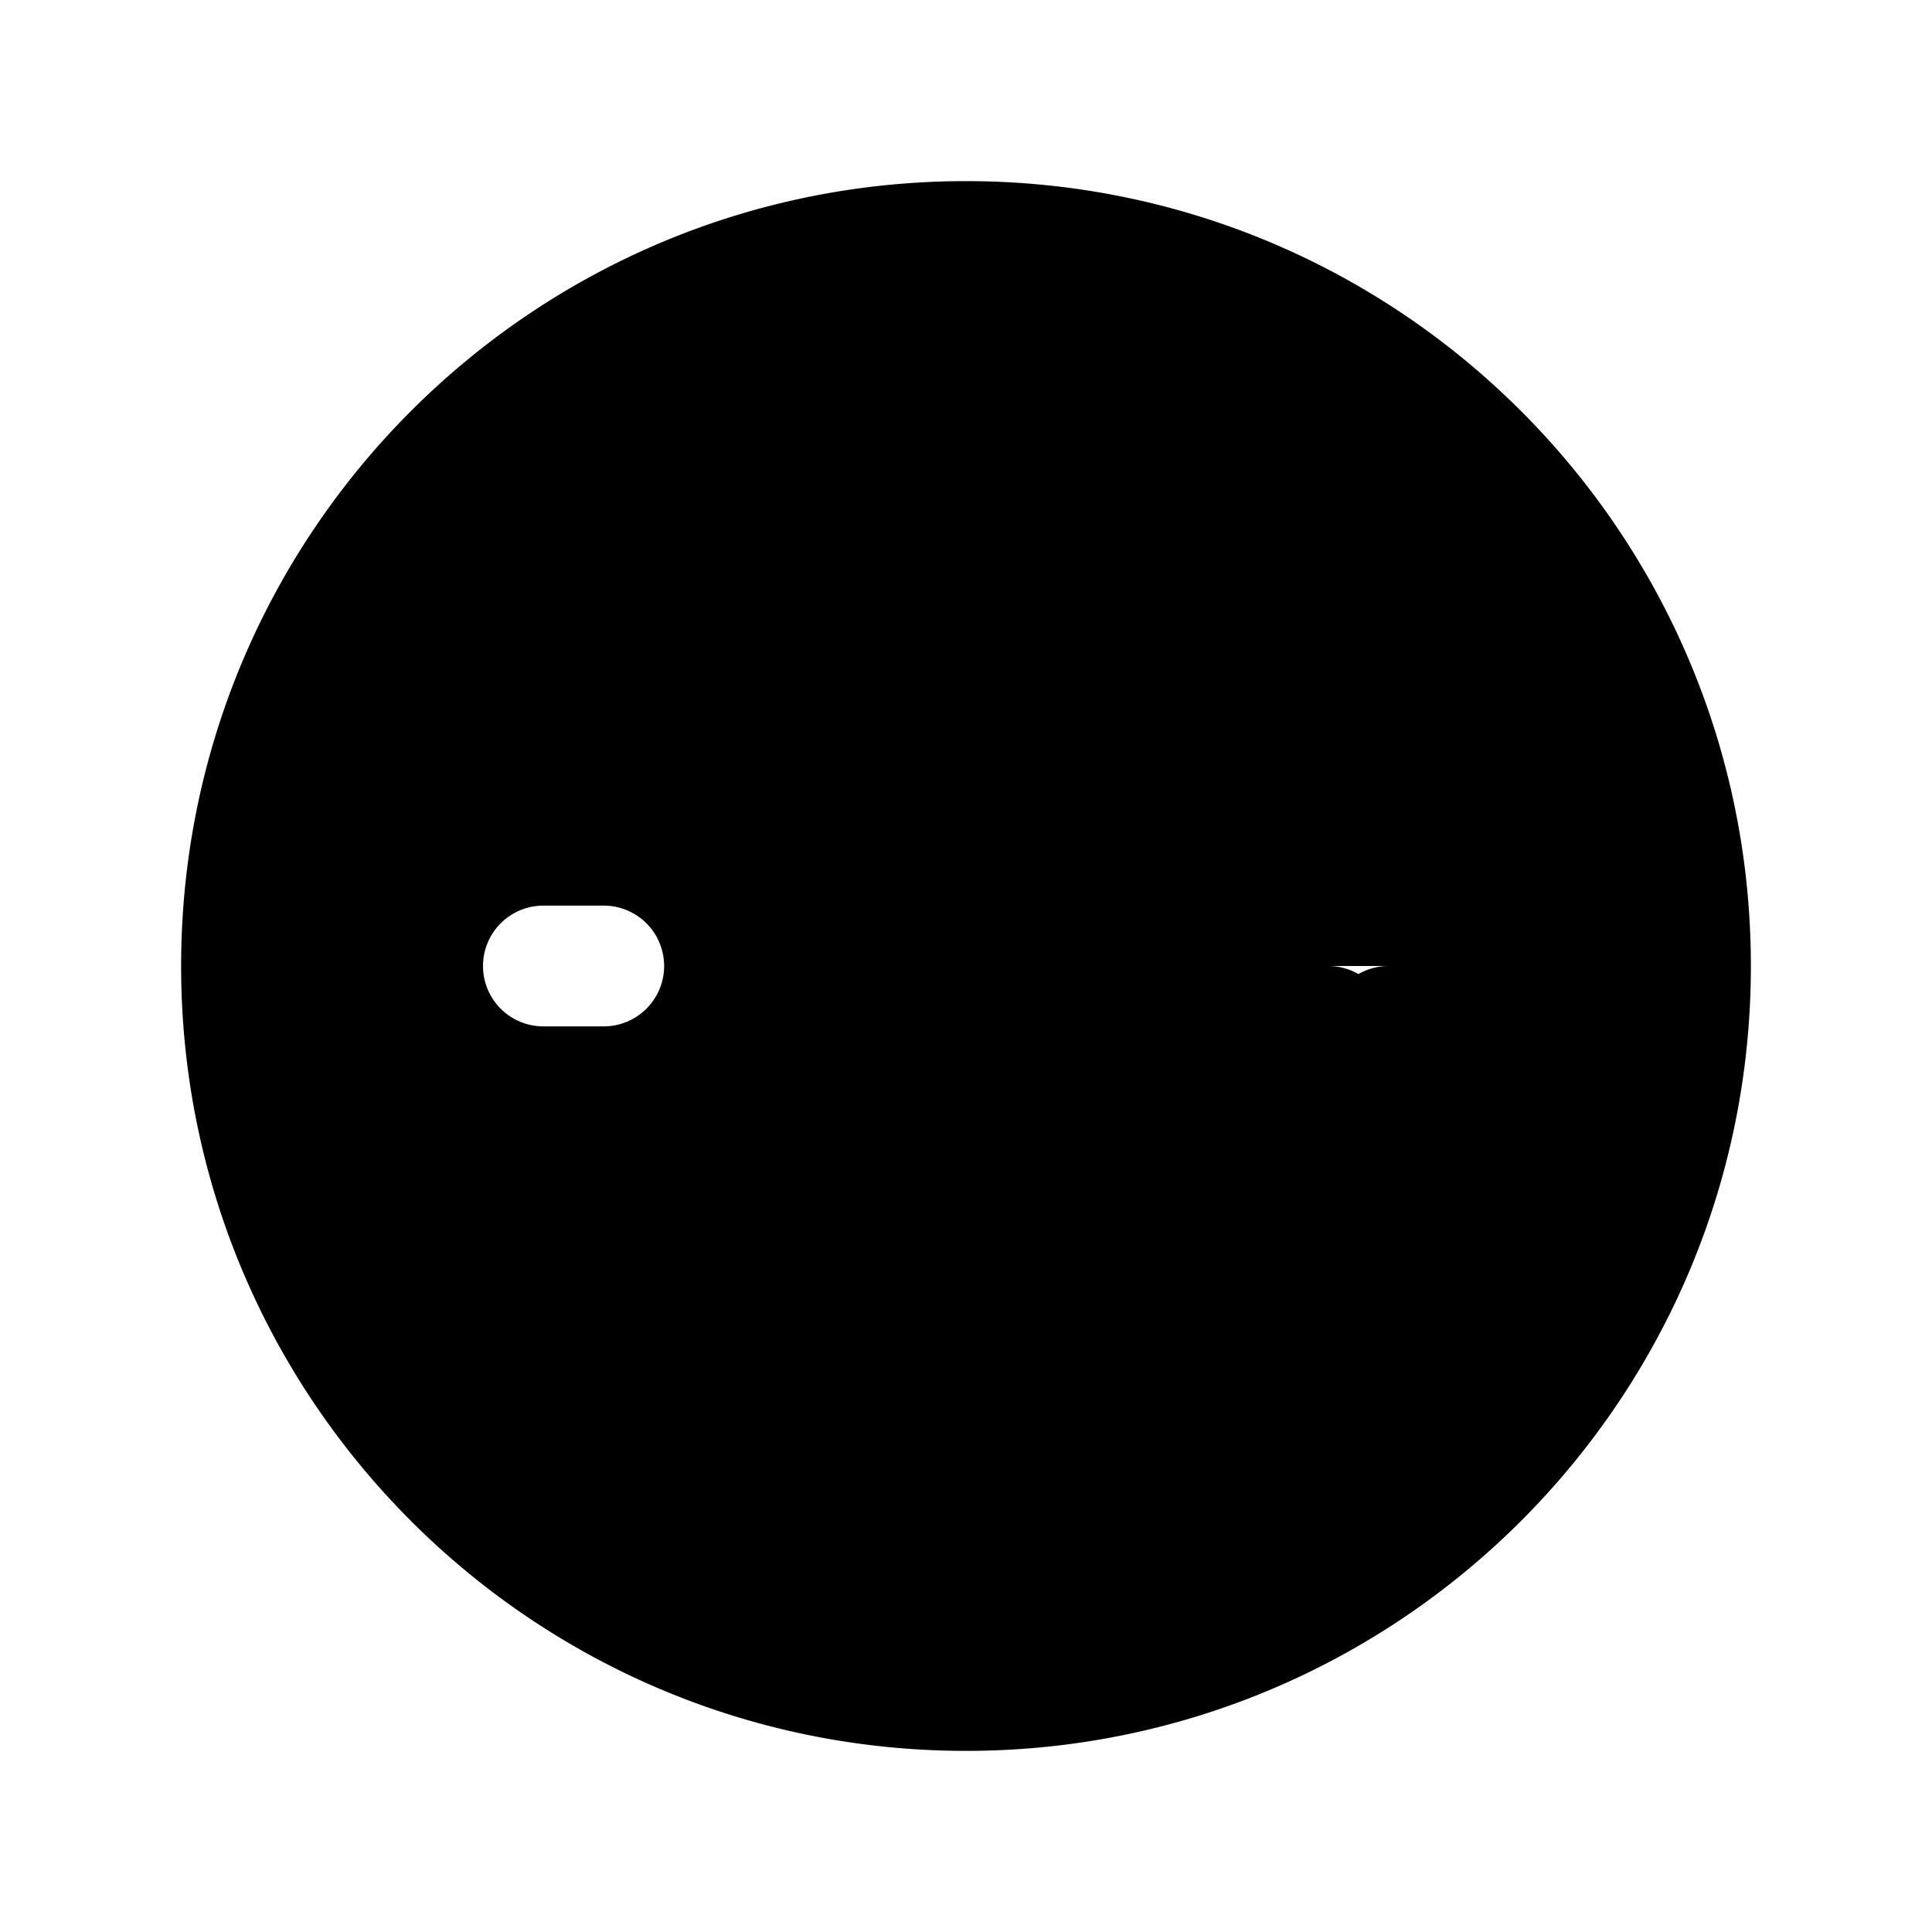 <svg xmlns="http://www.w3.org/2000/svg" viewBox="0 0 24 24" fill="currentColor">
  <path fillRule="evenodd" d="M12 2.25c-5.385 0-9.75 4.365-9.75 9.75s4.365 9.75 9.75 9.75 9.75-4.365 9.75-9.75S17.385 2.25 12 2.25ZM12.75 6a.75.75 0 0 0-1.5 0v.75H9.75a.75.75 0 0 0 0 1.5h1.5v1.5a.75.75 0 0 0 1.5 0V9.75h1.5a.75.75 0 0 0 0-1.5h-1.5V6ZM6 12a.75.75 0 0 1 .75-.75h.75a.75.75 0 0 1 0 1.5H6.75A.75.75 0 0 1 6 12ZM17.25 12a.75.75 0 0 0-.75.75v.75H14.25a.75.75 0 0 0 0 1.5h1.5v1.5a.75.75 0 0 0 1.5 0v-1.5h1.5a.75.75 0 0 0 0-1.5h-1.5v-.75a.75.75 0 0 0-.75-.75ZM9 15.75a.75.75 0 0 0-1.5 0v.75H6.75a.75.75 0 0 0 0 1.5H7.5v1.5a.75.75 0 0 0 1.5 0v-1.5h1.5a.75.75 0 0 0 0-1.5h-1.5v-.75ZM12 15.75a.75.75 0 0 0-1.5 0v.75H9.75a.75.75 0 0 0 0 1.5h1.5v1.5a.75.75 0 0 0 1.5 0v-1.5h1.5a.75.75 0 0 0 0-1.5h-1.5v-.75Z" clipRule="evenodd" />
</svg>